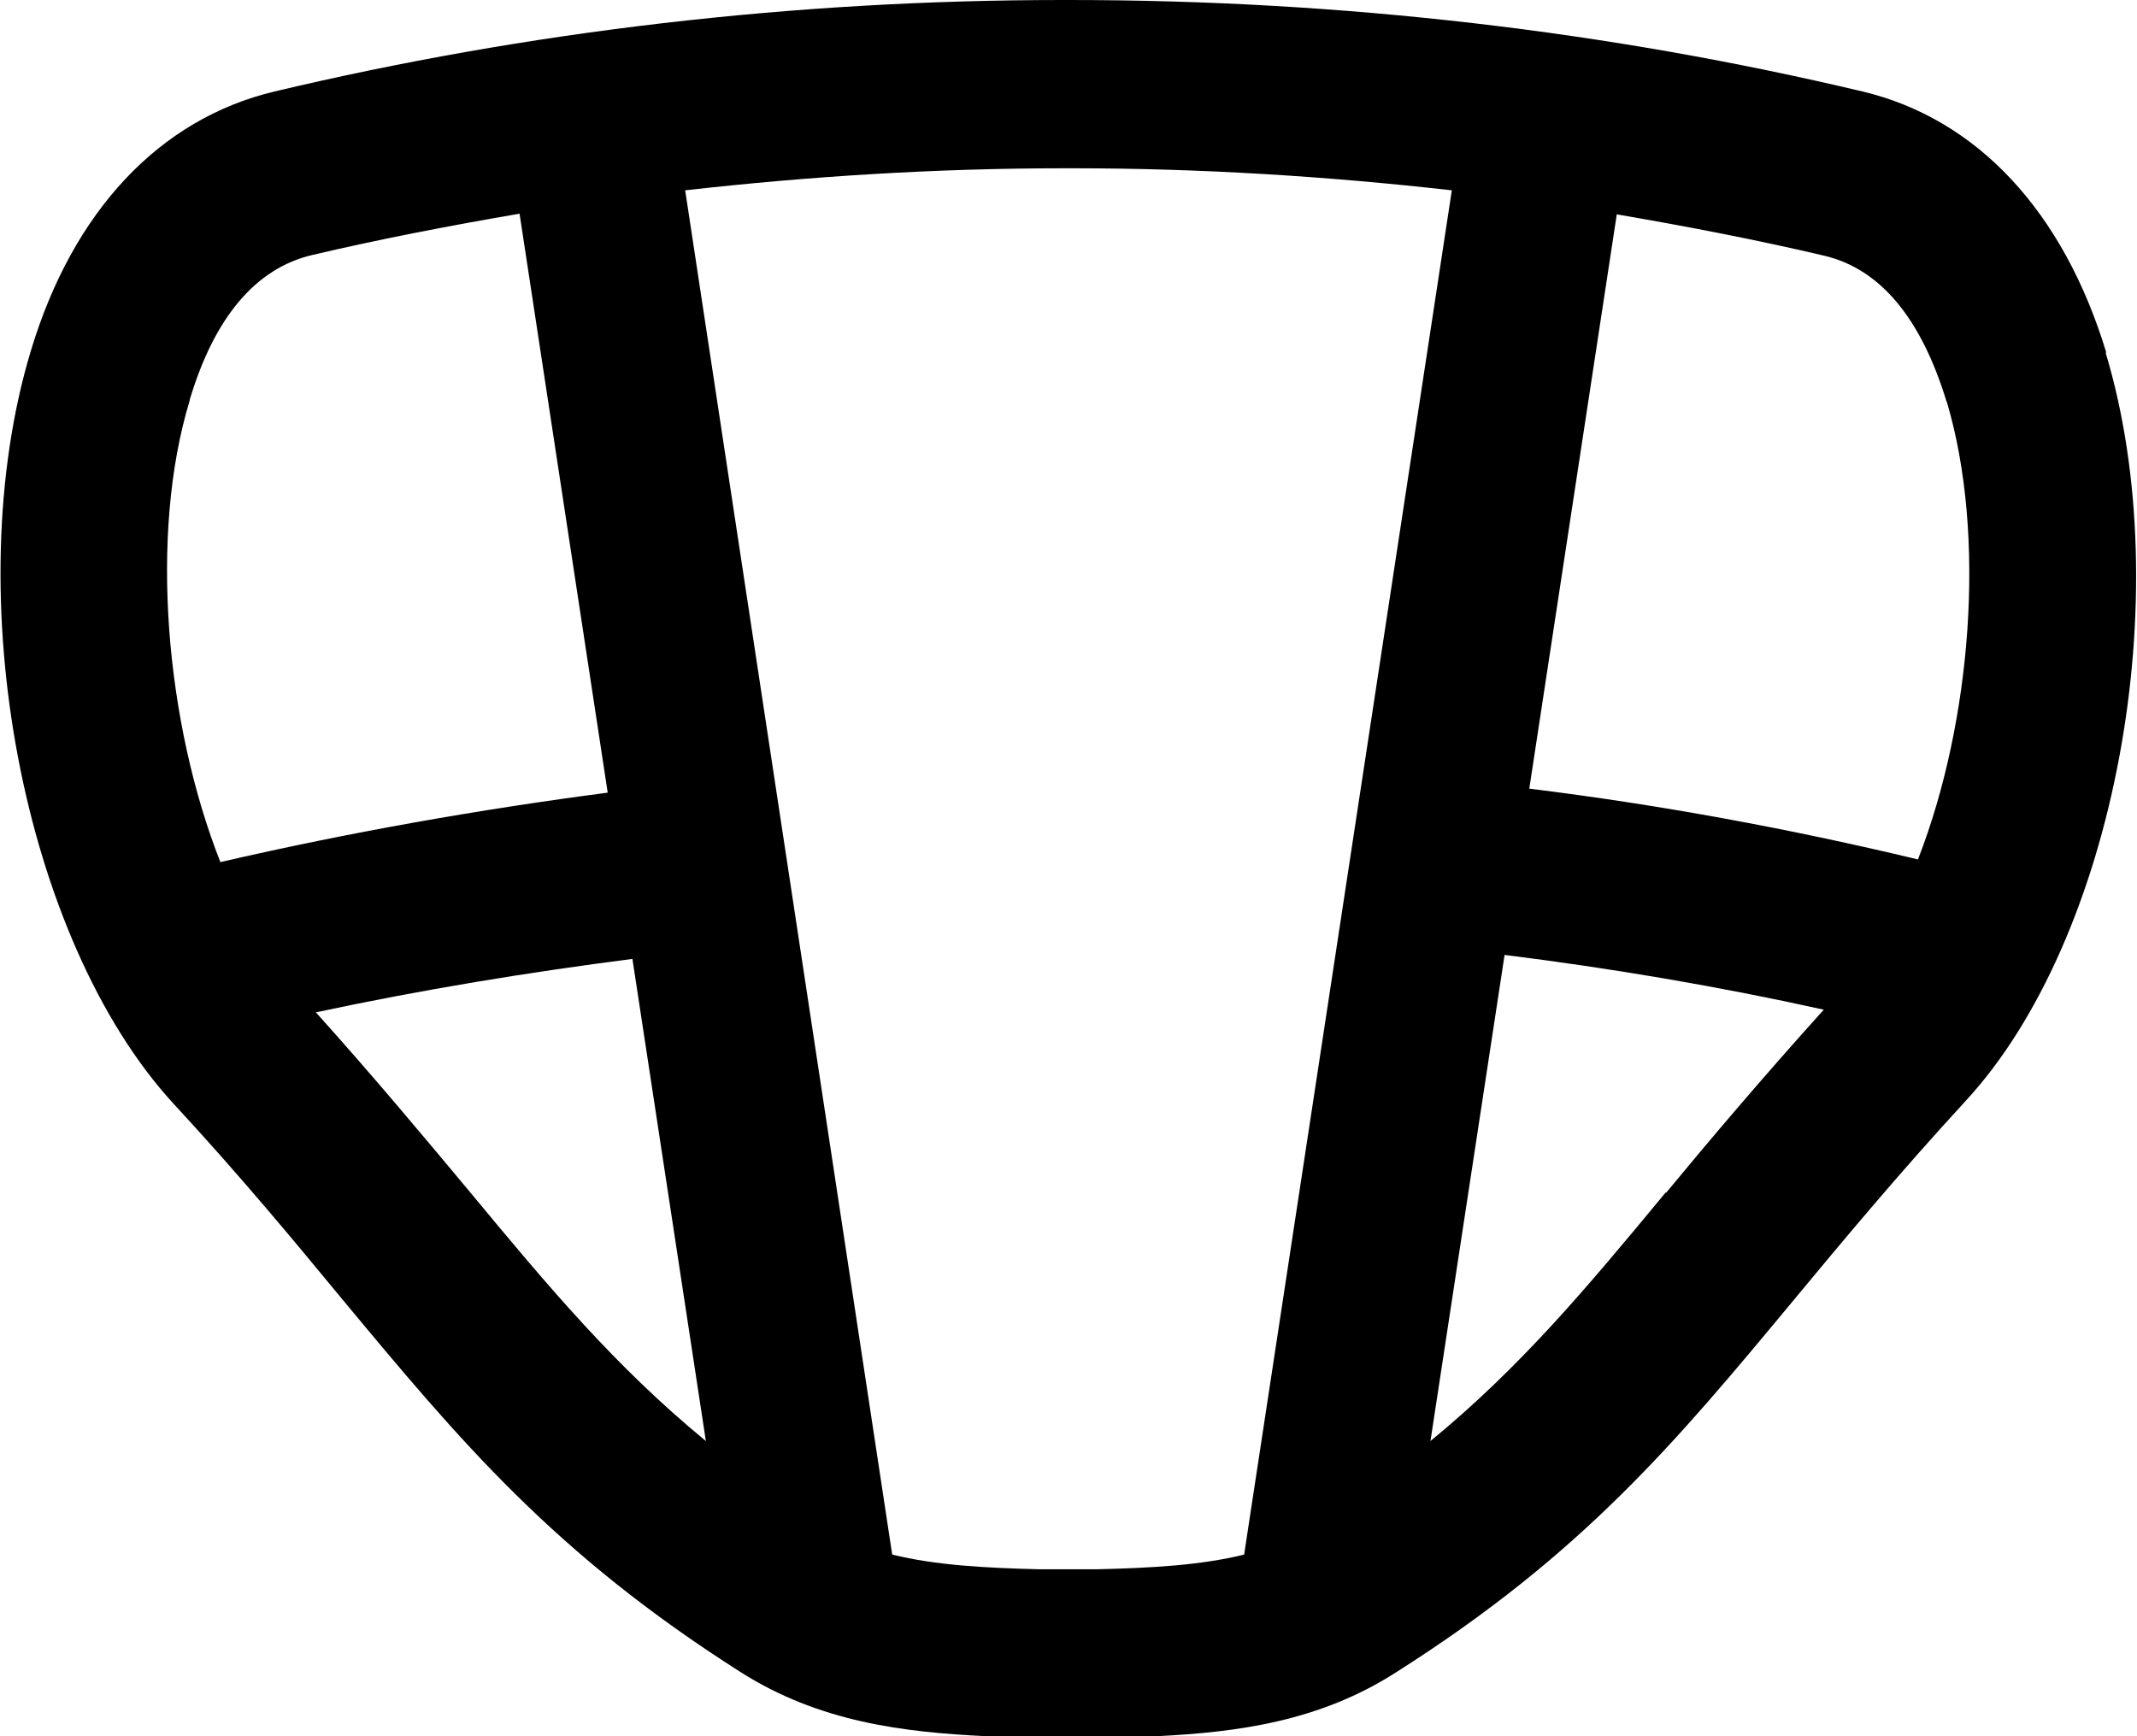 <svg xmlns:xlink="http://www.w3.org/1999/xlink" xmlns="http://www.w3.org/2000/svg" class="mainmenu-icon mainmenu-icon-k659" width="32"  height="26" ><defs><symbol id="k659" xmlns="http://www.w3.org/2000/svg" viewBox="0 0 32 26">
    <path d="M31.54,5.28c-.64-2.11-1.93-3.5-3.65-3.91C24.1,.47,20.12,0,16,0h-.08C11.88,0,7.9,.47,4.11,1.37c-1.72,.41-3.02,1.79-3.65,3.89-1.1,3.65-.12,8.81,2.14,11.27,1,1.08,1.81,2.06,2.52,2.92,1.77,2.13,3.17,3.81,5.97,5.59,1.18,.75,2.44,.9,3.68,.96h2.55c1.21-.06,2.44-.22,3.59-.96,2.79-1.77,4.18-3.44,5.94-5.56,.73-.88,1.56-1.88,2.59-3,2.23-2.42,3.19-7.55,2.09-11.2Zm-2.39,.73c.6,2.01,.37,4.81-.43,6.86-1.92-.46-3.87-.82-5.82-1.06l1.31-8.6c1.05,.18,2.09,.38,3.11,.62,.84,.2,1.45,.94,1.83,2.19Zm-26.31-.02c.37-1.24,.99-1.97,1.83-2.17,1.02-.24,2.06-.44,3.11-.62l1.32,8.67c-1.91,.25-3.85,.59-5.8,1.04-.82-2.08-1.07-4.91-.46-6.91Zm4.18,11.84c-.66-.79-1.4-1.68-2.29-2.67,1.59-.34,3.18-.6,4.74-.8l1.1,7.22c-1.36-1.12-2.34-2.29-3.55-3.75Zm9.41,5.67h-.87c-.81-.02-1.55-.06-2.2-.22L10.26,2.85c1.86-.21,3.76-.33,5.67-.33h.14c1.91,0,3.81,.12,5.67,.33l-3.11,20.43c-.65,.16-1.38,.2-2.2,.22Zm8.51-5.64c-1.2,1.45-2.17,2.61-3.52,3.72l1.11-7.28c1.6,.2,3.2,.47,4.78,.82-.92,1.02-1.69,1.93-2.36,2.74Z"></path>
  </symbol></defs><use xlink:href="#k659"></use></svg>